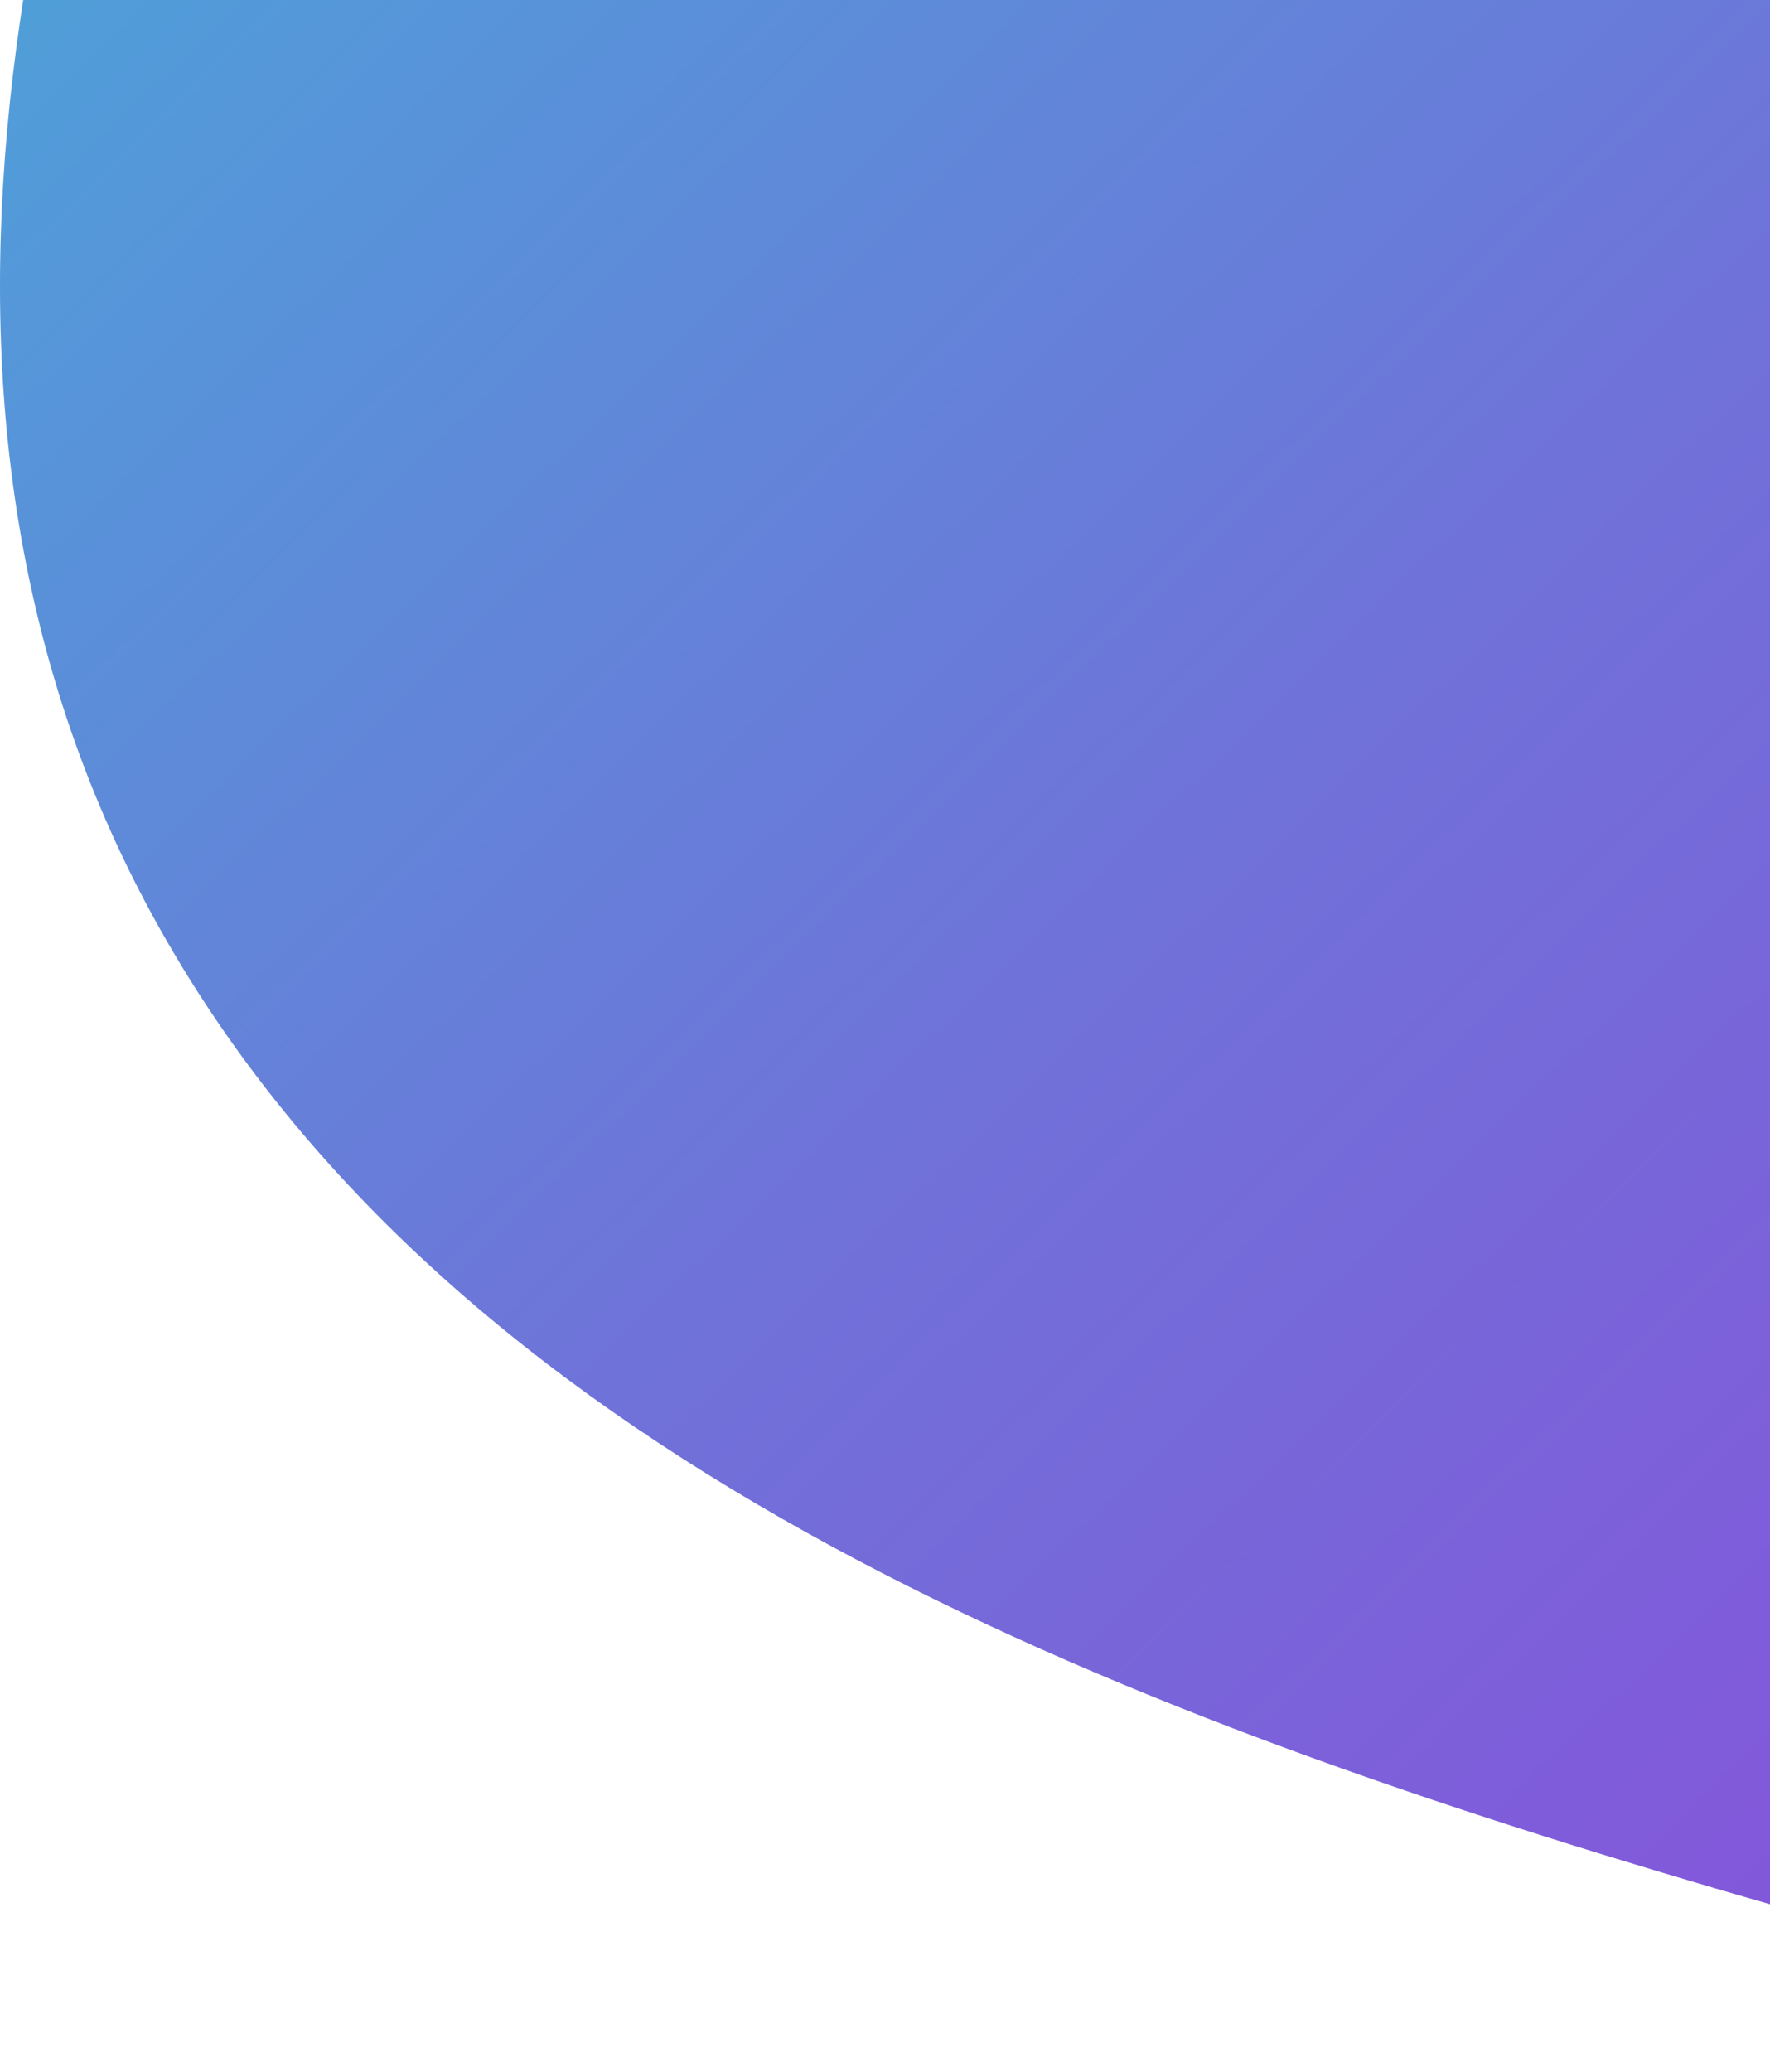 <svg width="217" height="254" viewBox="0 0 217 254" fill="none" xmlns="http://www.w3.org/2000/svg">
<path opacity="0.844" d="M379.598 -292.012C454.887 -271.614 501.302 -205.196 535.147 -139.626C567.571 -76.813 579.933 -7.584 561.223 59.852C541.418 131.234 502.004 201.58 431.174 235.116C360.803 268.435 278.37 251.968 203.204 229.362C129.008 207.049 52.438 175.682 17.959 110.845C-15.98 47.023 3.768 -27.655 31.189 -94.114C56.64 -155.798 102.151 -205.961 162.913 -240.474C229.004 -278.014 305.193 -312.17 379.598 -292.012Z" fill="url(#paint0_linear_4_178)"/>
<defs>
<linearGradient id="paint0_linear_4_178" x1="0" y1="-298" x2="551.716" y2="271.707" gradientUnits="userSpaceOnUse">
<stop stop-color="#00CDD0"/>
<stop offset="0.5" stop-color="#5656D2"/>
<stop offset="1" stop-color="#9400D4"/>
</linearGradient>
</defs>
</svg>
